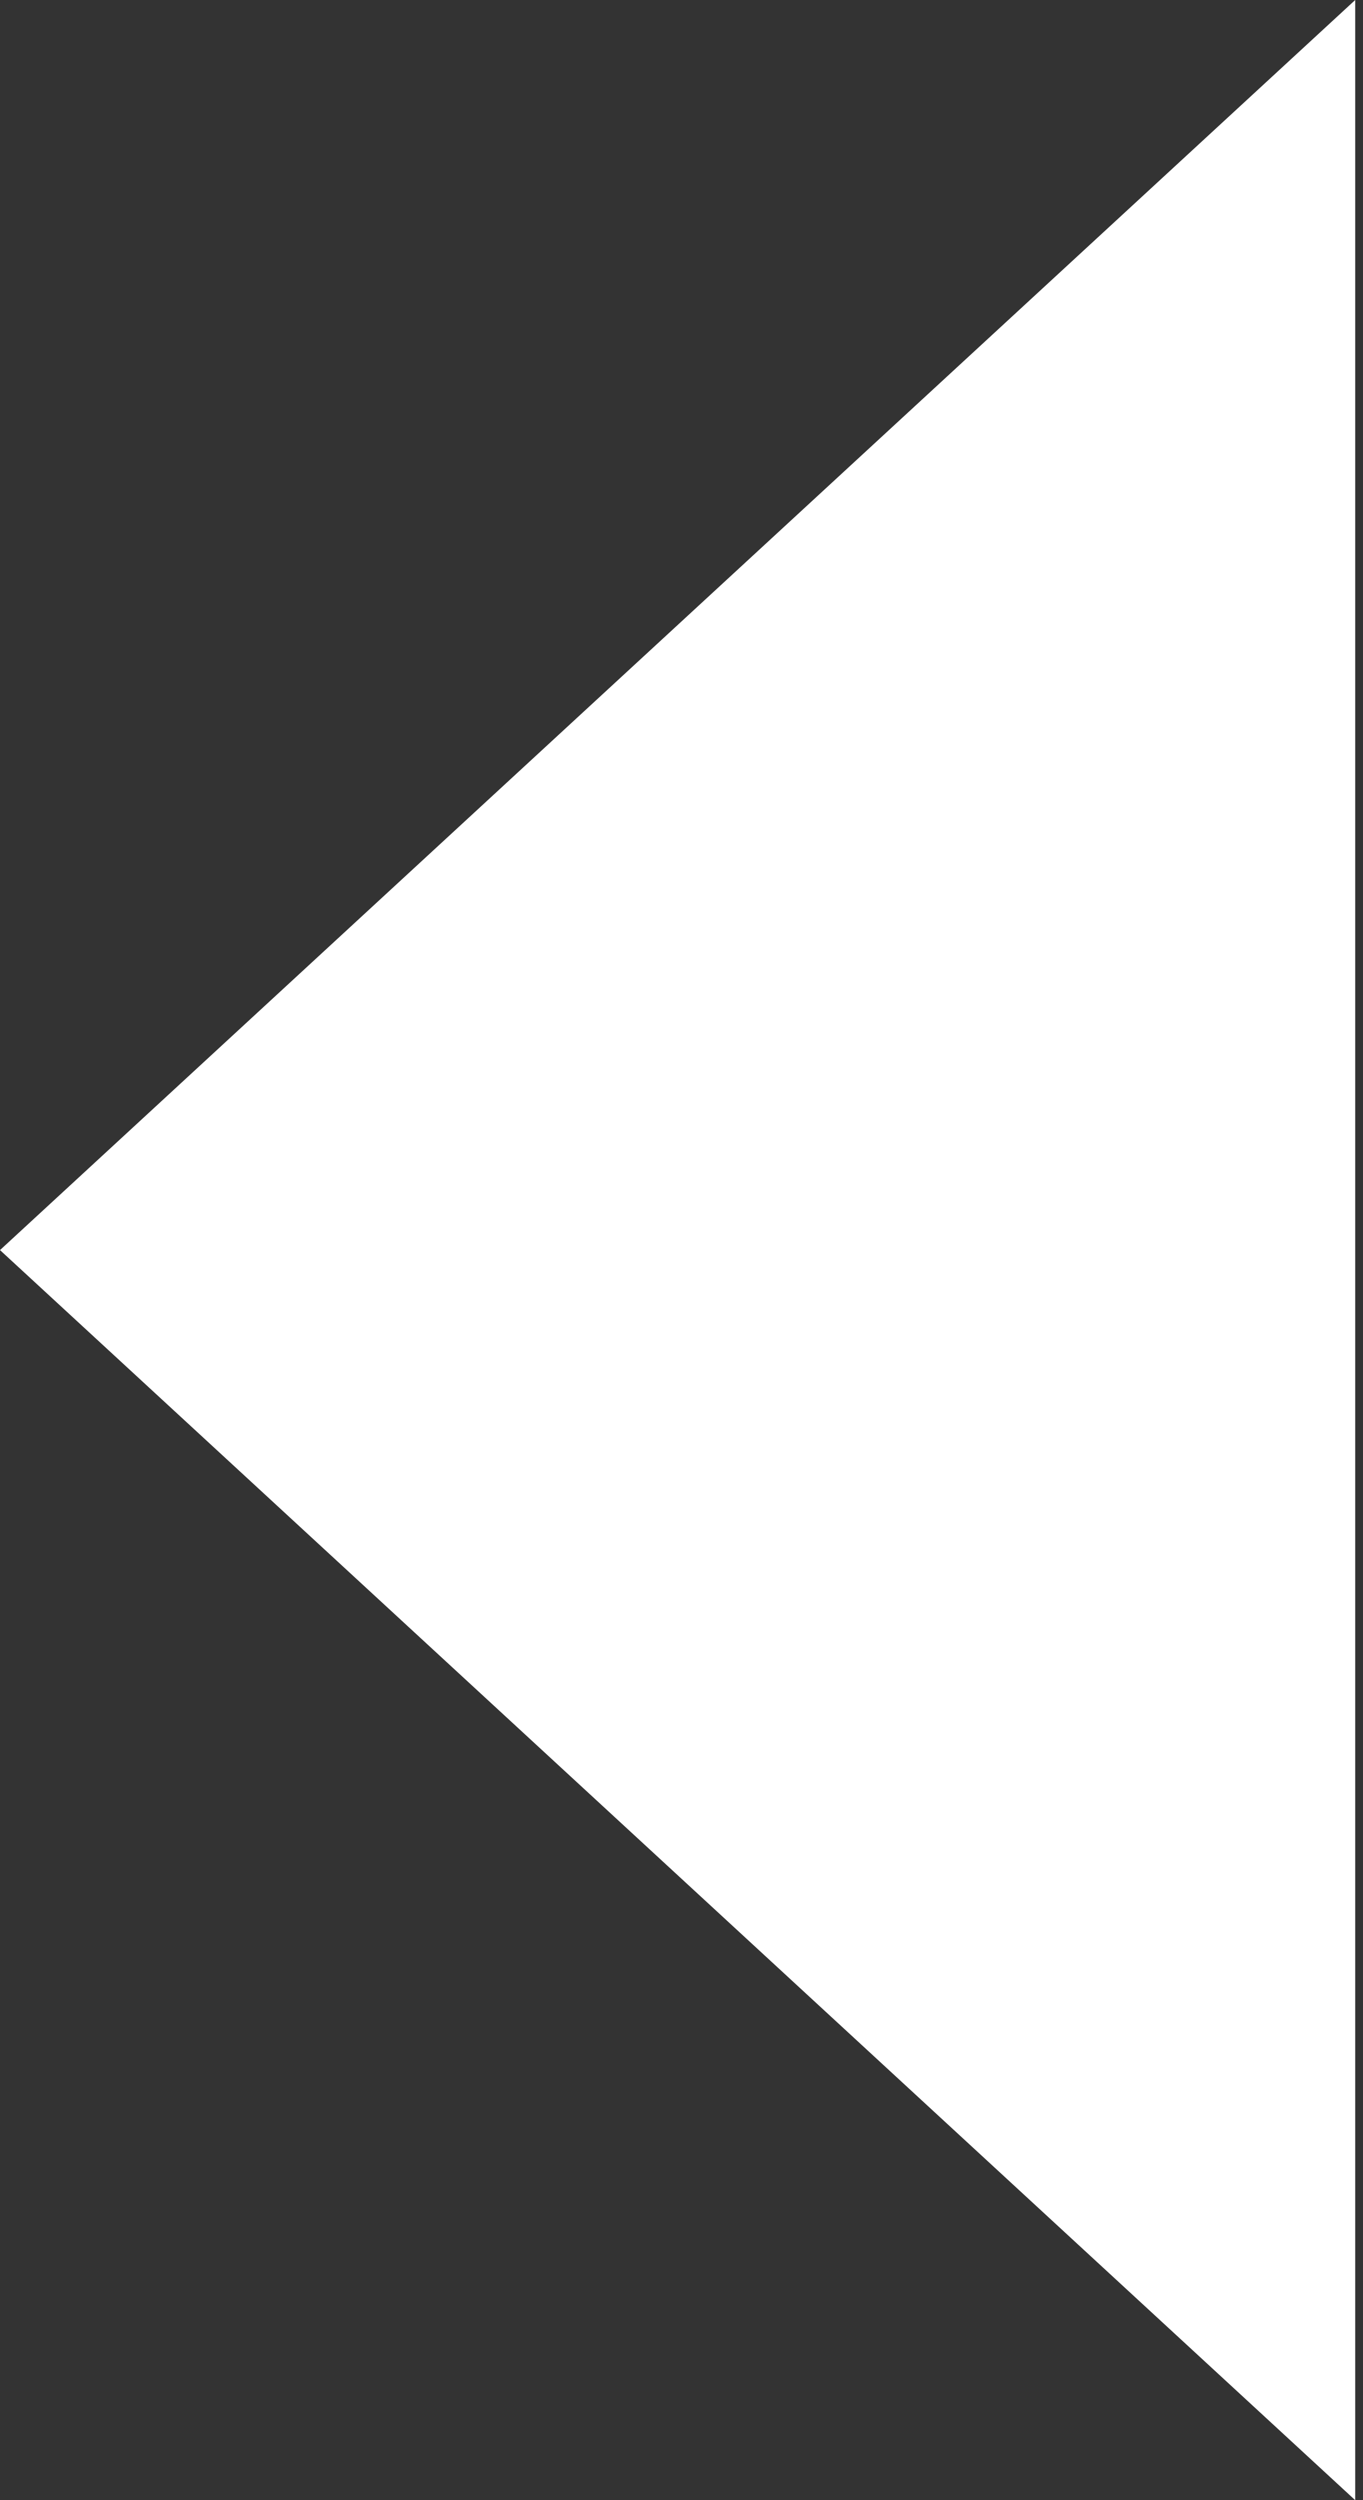 <svg xmlns="http://www.w3.org/2000/svg" width="18" height="33" viewBox="0 0 18 33">
    <rect x="0" y="0" width="18" height="33" fill="#333333" stroke="none"/>
    <path fill="#FFF" fill-rule="evenodd" d="M0 16.5L17.897 0v33z"/>
</svg>
